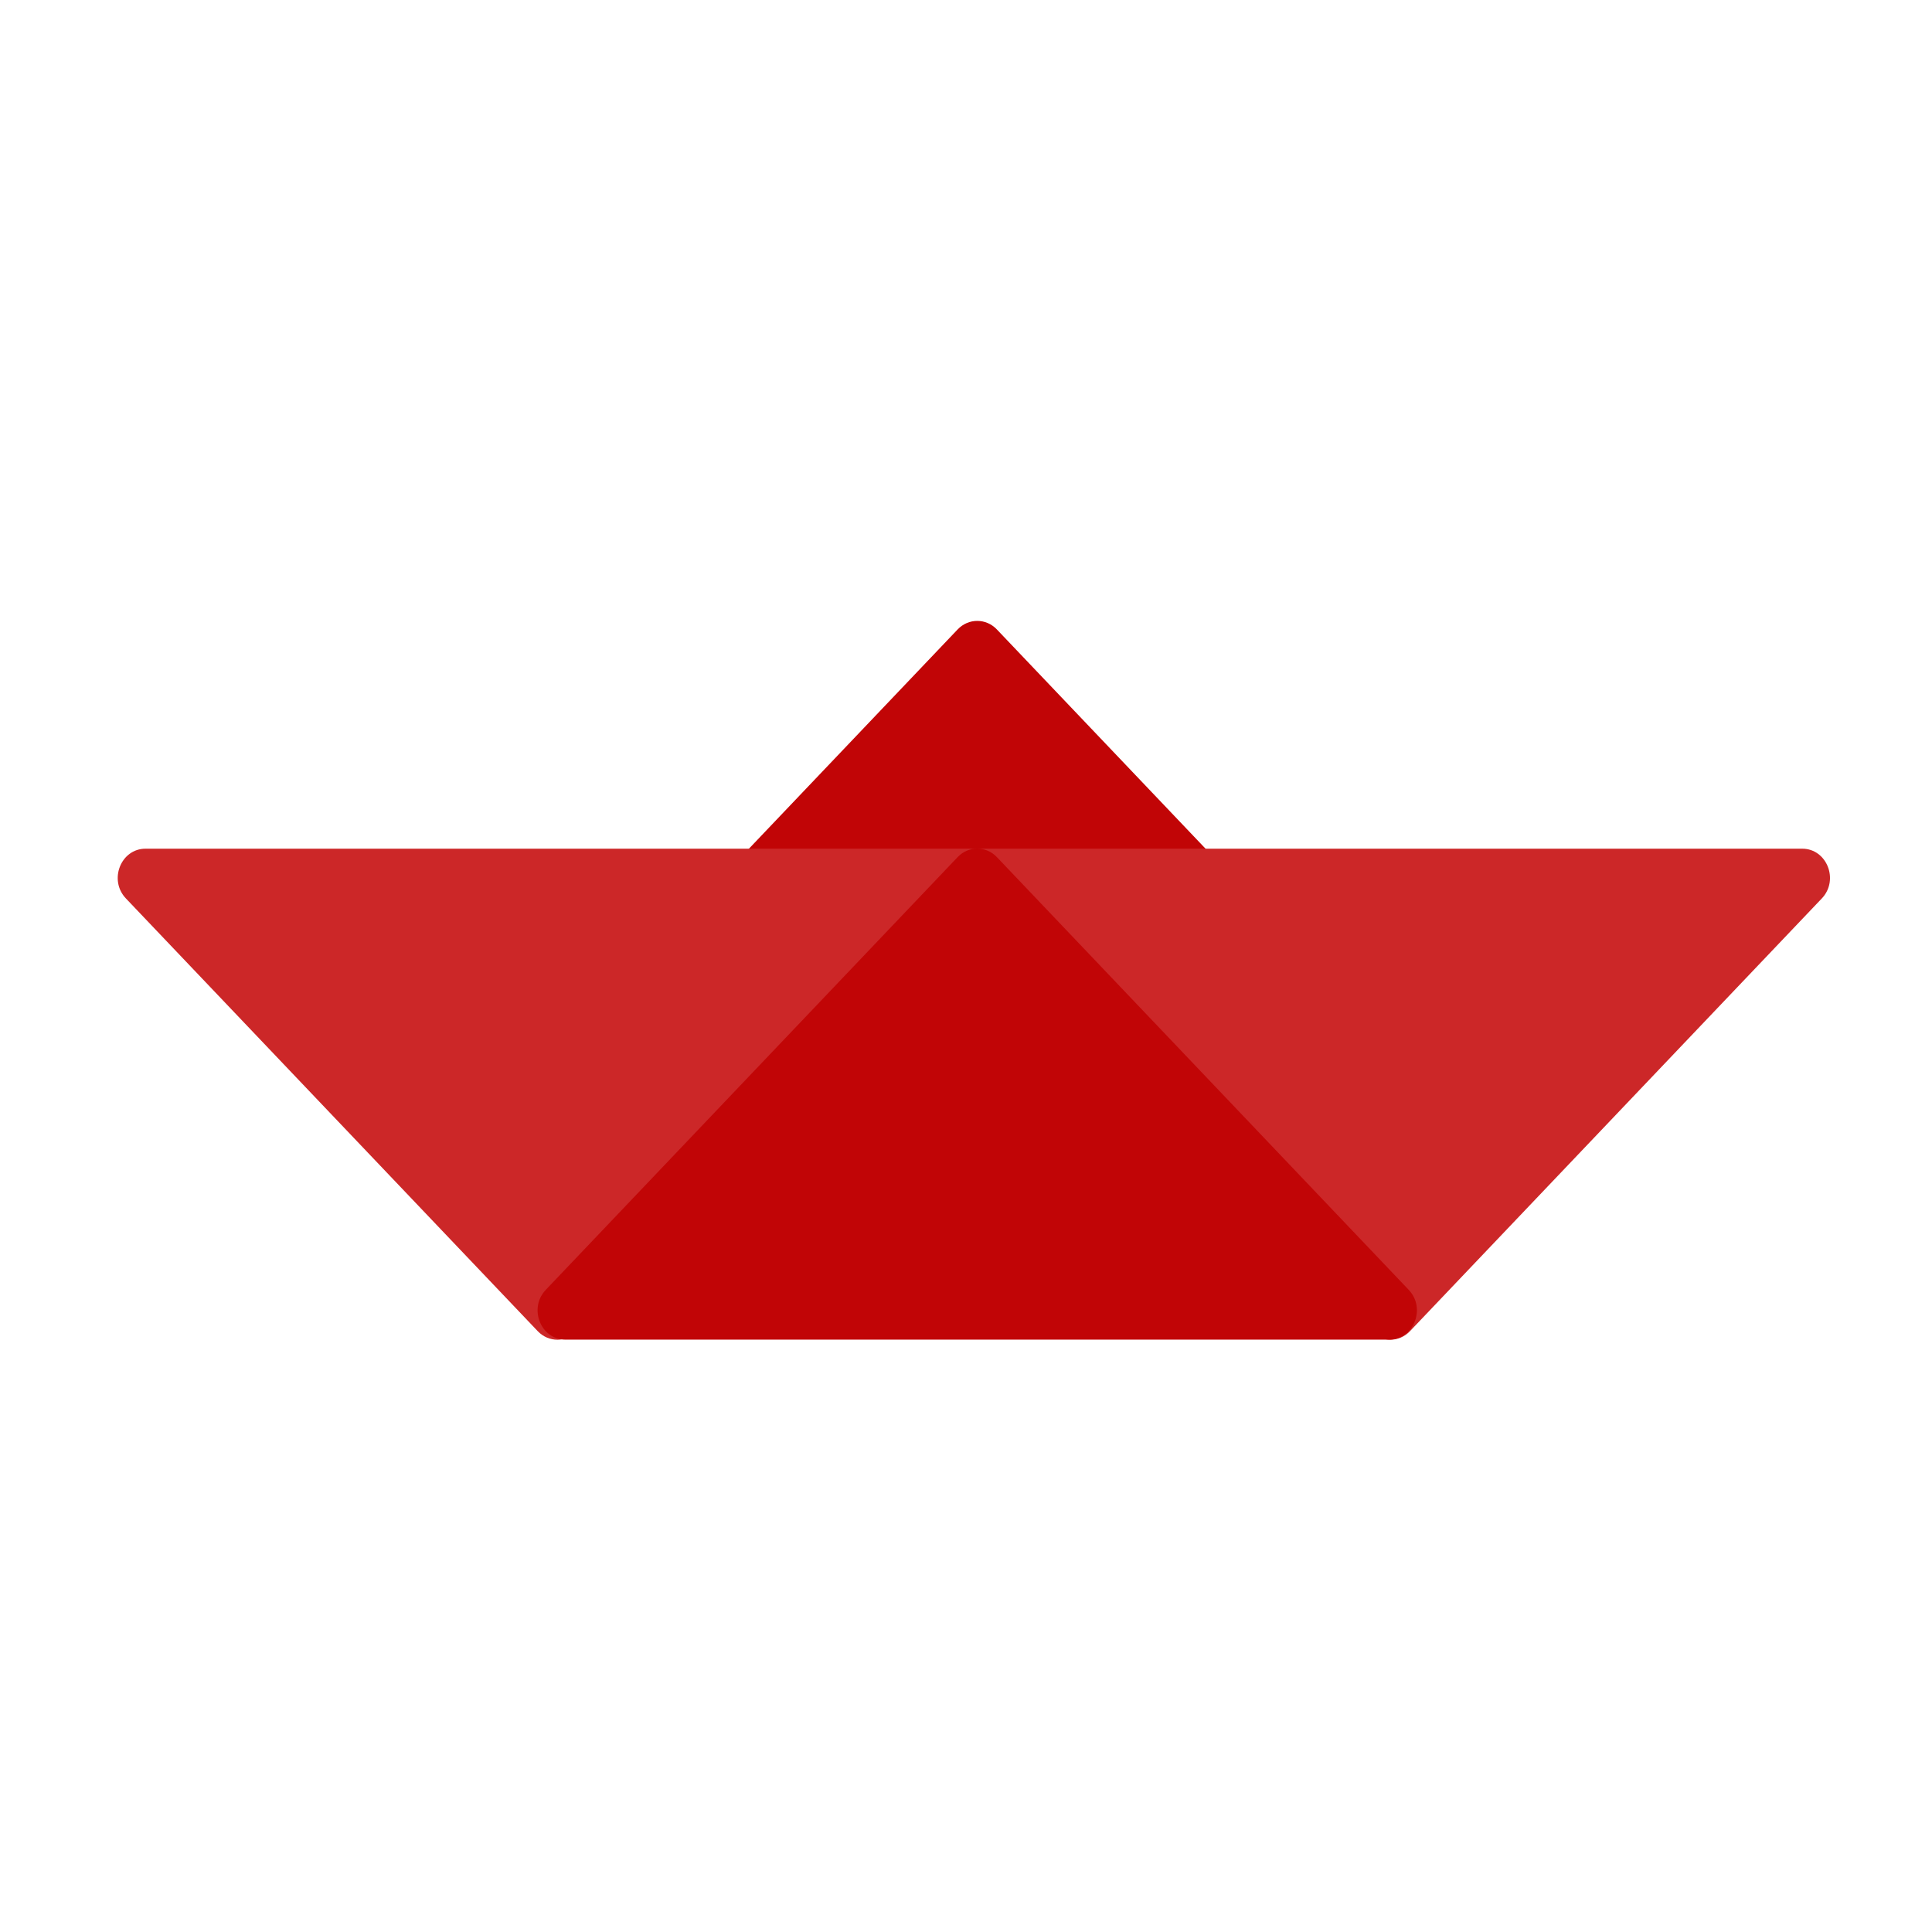 <svg width="123" height="123" viewBox="0 0 123 123" fill="none" xmlns="http://www.w3.org/2000/svg">
<path d="M88.437 70.791C90.011 70.791 90.799 68.792 89.686 67.622L63.465 40.073C62.775 39.348 61.657 39.348 60.967 40.073L34.746 67.622C33.633 68.792 34.421 70.791 35.995 70.791L88.437 70.791Z" fill="#C10506"/>
<path d="M114.736 54.031C116.31 54.031 117.098 56.03 115.985 57.199L89.764 84.749C89.075 85.474 87.956 85.474 87.266 84.749L61.045 57.199C59.932 56.03 60.721 54.031 62.294 54.031L114.736 54.031Z" fill="#CC2728"/>
<path d="M61.706 54.031C63.28 54.031 64.069 56.03 62.956 57.199L36.735 84.749C36.045 85.474 34.926 85.474 34.236 84.749L8.016 57.199C6.903 56.03 7.691 54.031 9.265 54.031L61.706 54.031Z" fill="#CC2728"/>
<path d="M88.437 85.287C90.011 85.287 90.799 83.287 89.686 82.118L63.465 54.568C62.775 53.843 61.657 53.843 60.967 54.568L34.746 82.118C33.633 83.287 34.421 85.287 35.995 85.287L88.437 85.287Z" fill="#C10506"/>
</svg>

